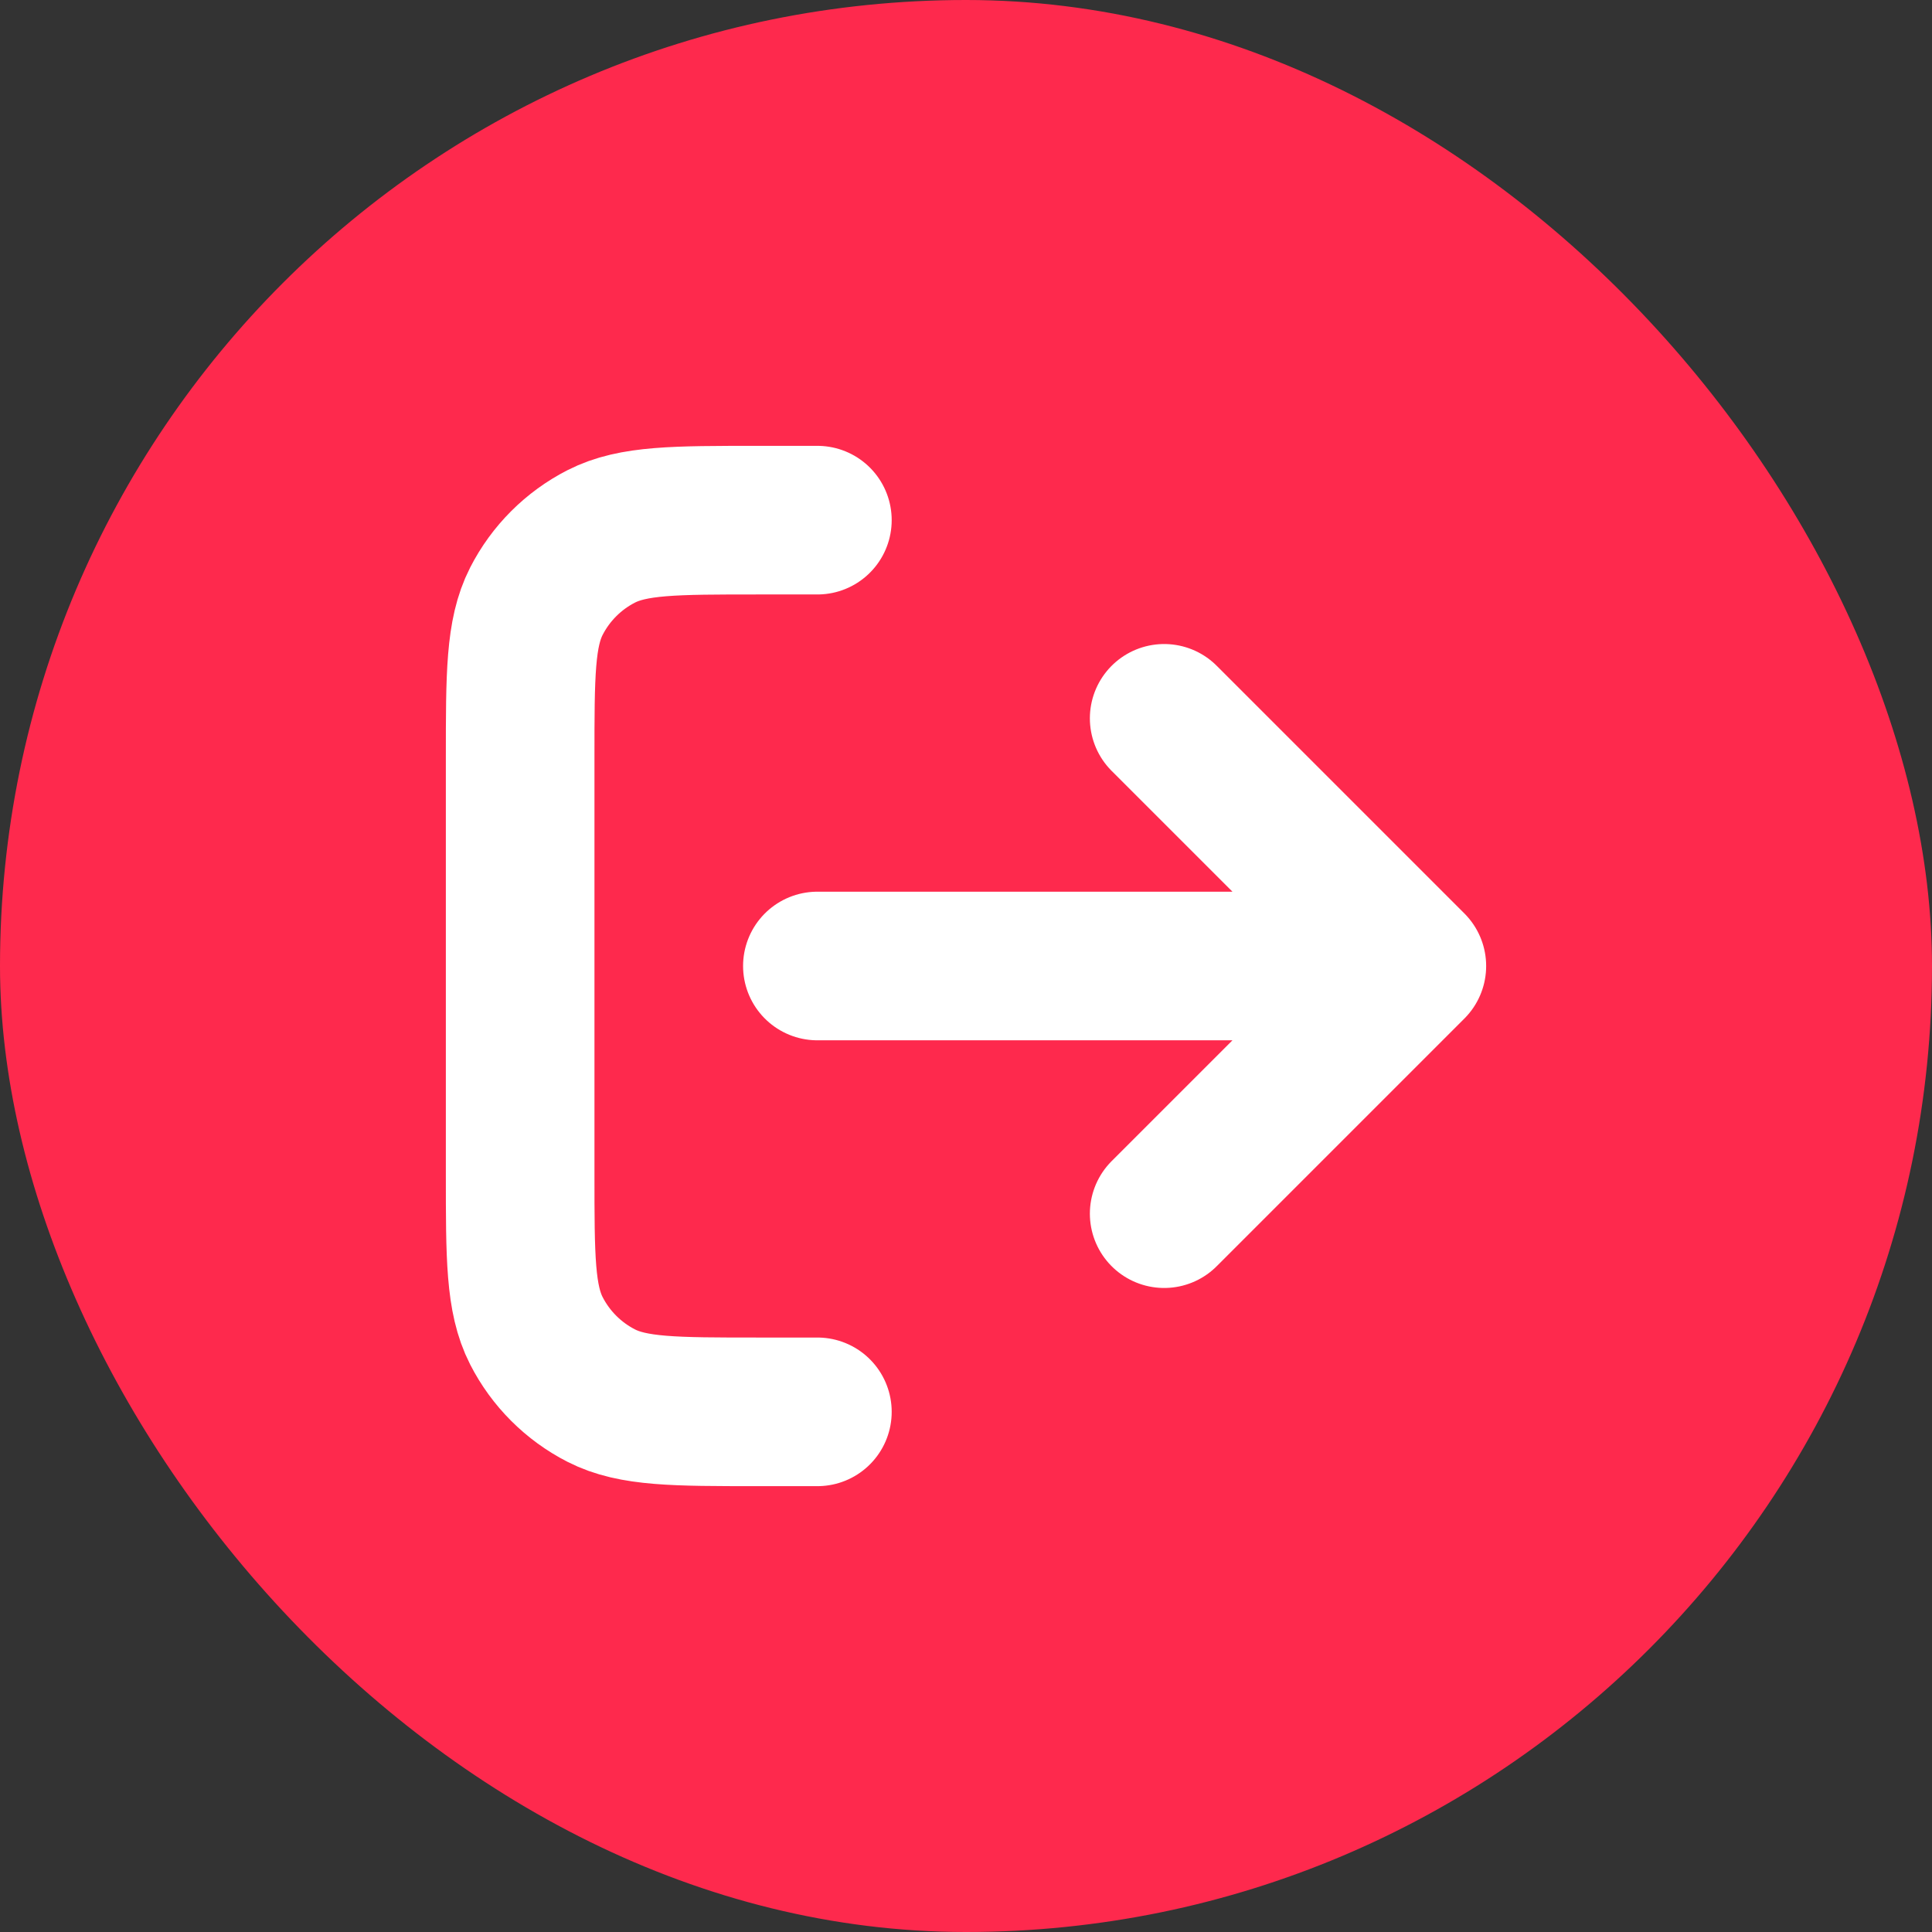 <svg width="26" height="26" viewBox="0 0 26 26" fill="none" xmlns="http://www.w3.org/2000/svg">
<rect x="0" y="0" width="26" height="26" fill="#333333" stroke="none"/>
<rect width="26" height="26" rx="13" fill="#FE294D"/>
<path d="M11 7H10.2C9.08 7 8.52 7 8.092 7.218C7.716 7.41 7.41 7.716 7.218 8.092C7 8.52 7 9.08 7 10.2V15.8C7 16.92 7 17.48 7.218 17.908C7.41 18.284 7.716 18.59 8.092 18.782C8.52 19 9.08 19 10.2 19H11M15.667 9.667L19 13M19 13L15.667 16.333M19 13L11 13" stroke="white" stroke-width="2" stroke-linecap="round" stroke-linejoin="round"/>
</svg>
